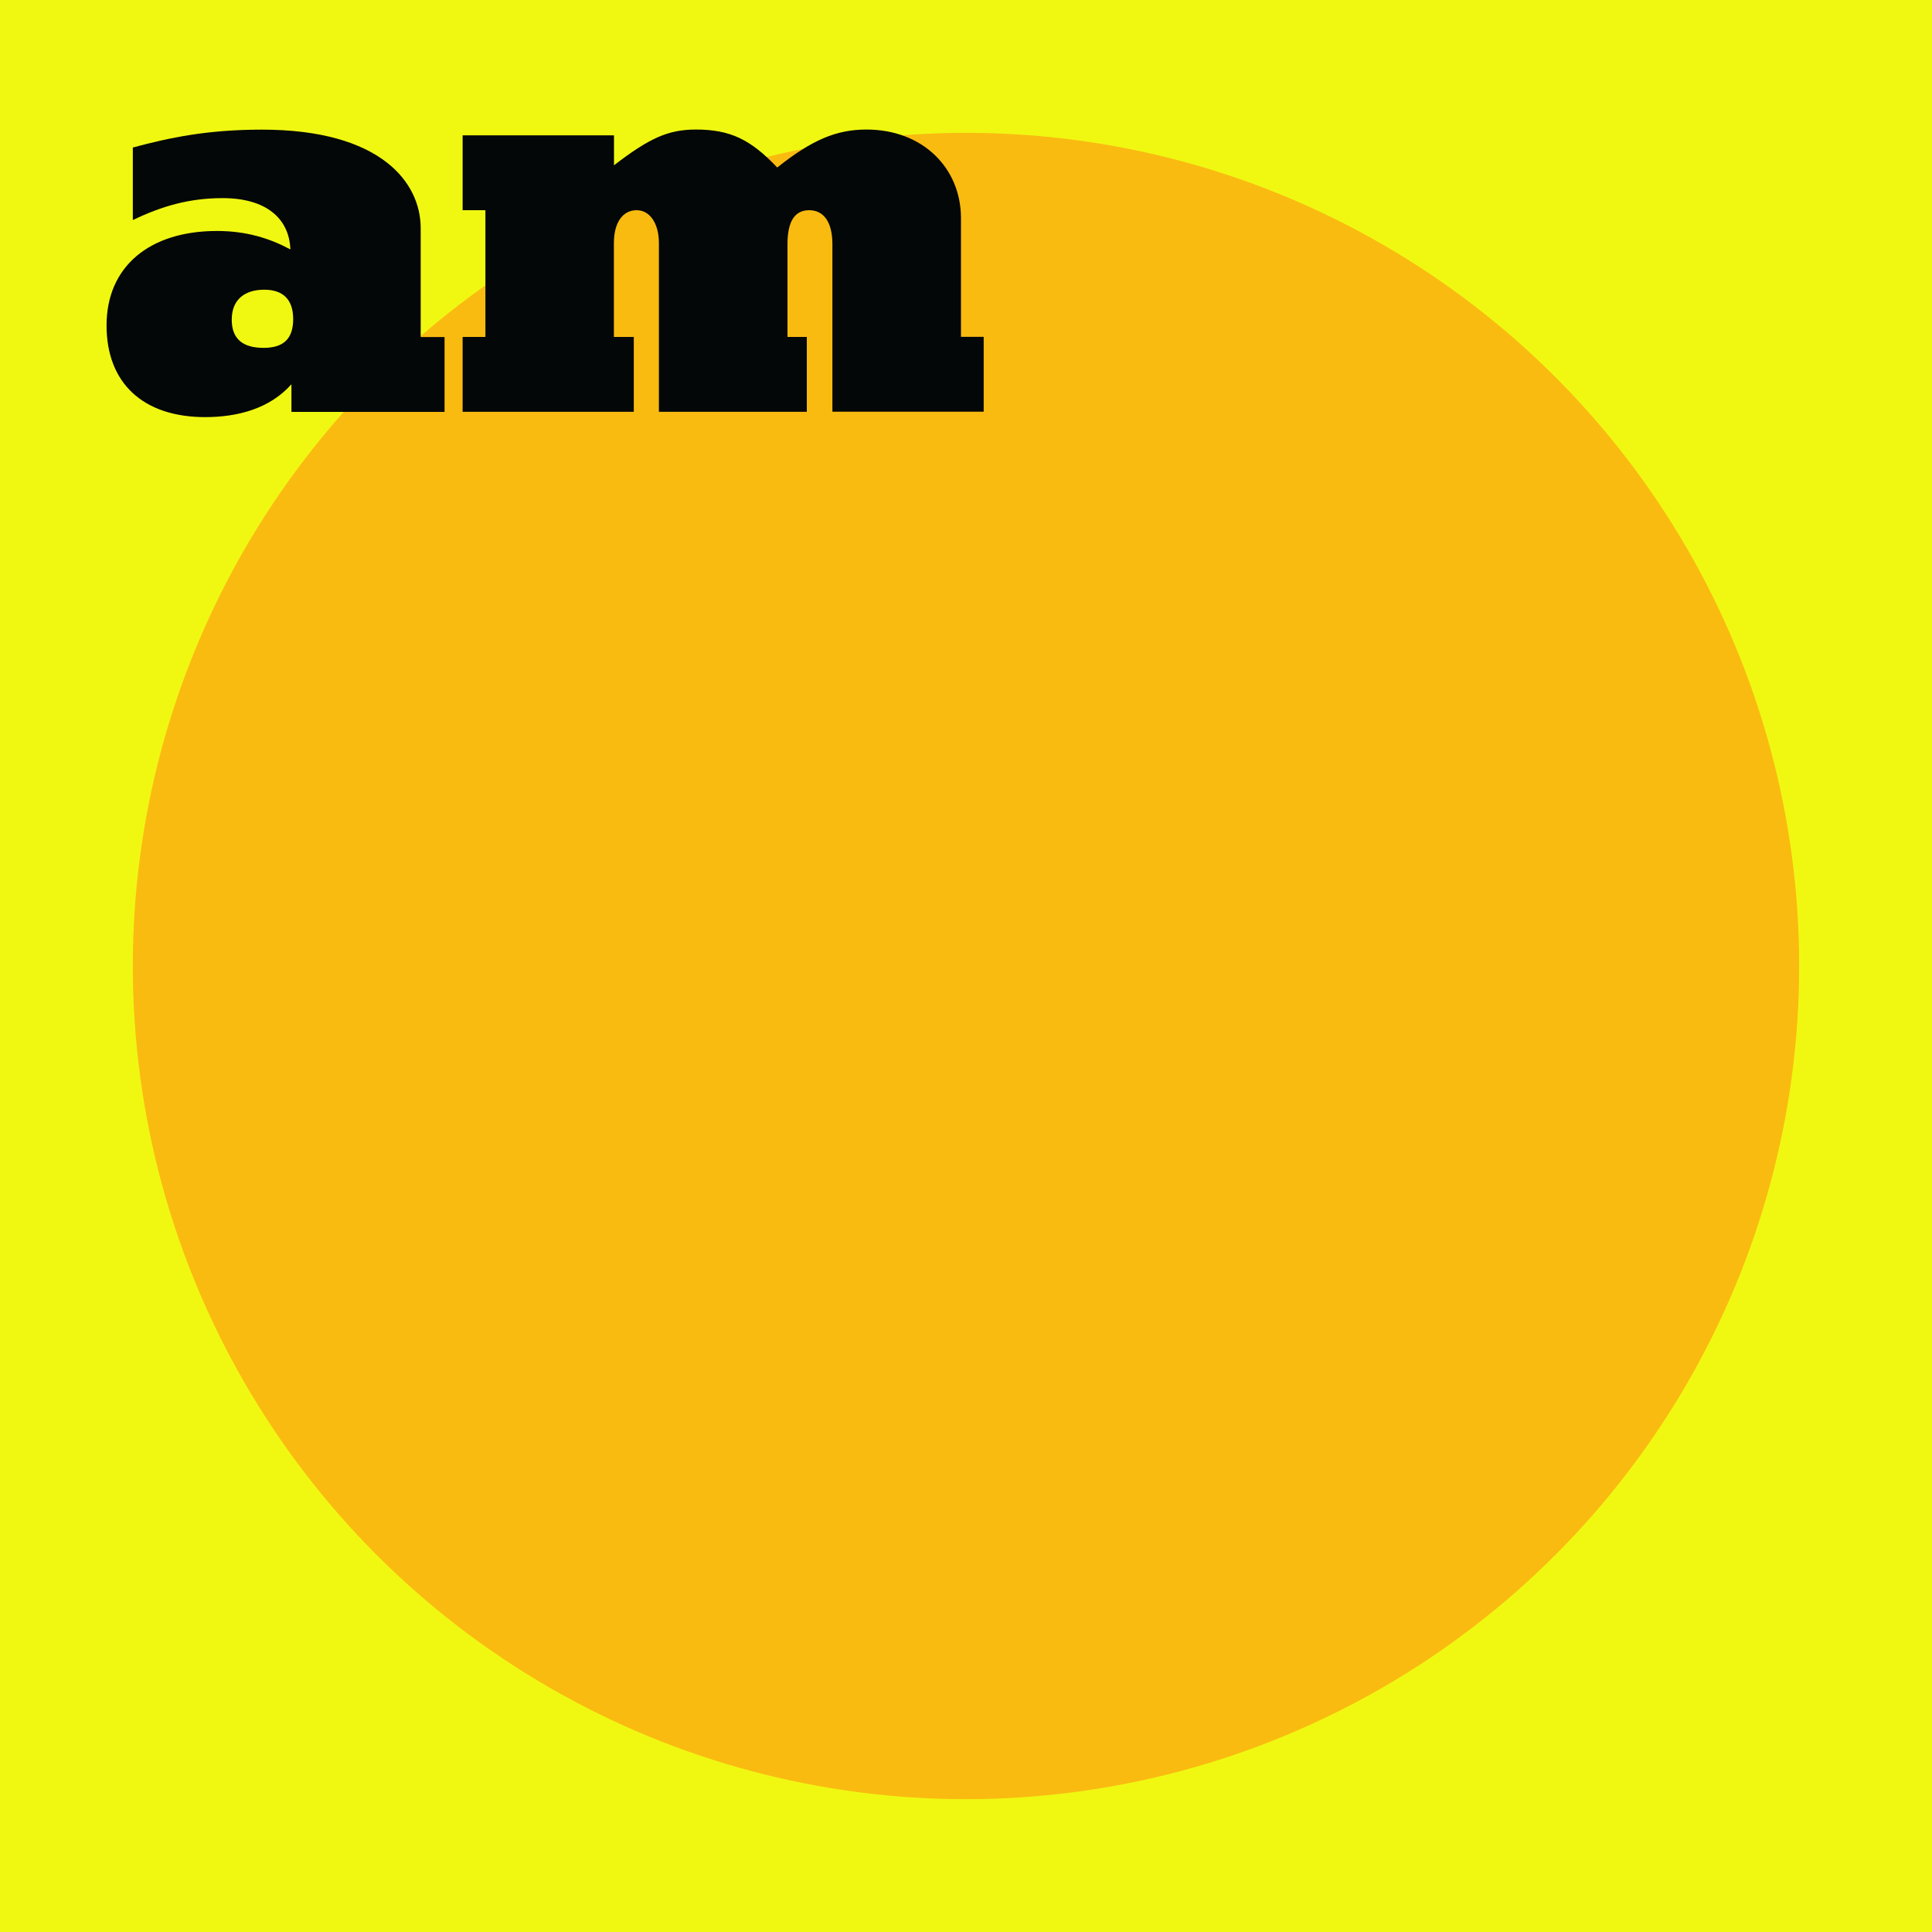 <?xml version="1.0" encoding="utf-8"?>
<!-- Generator: Adobe Illustrator 24.0.3, SVG Export Plug-In . SVG Version: 6.00 Build 0)  -->
<svg version="1.1" xmlns="http://www.w3.org/2000/svg" xmlns:xlink="http://www.w3.org/1999/xlink" x="0px" y="0px"
	 viewBox="0 0 2000 2000" style="enable-background:new 0 0 2000 2000;" xml:space="preserve">
<style type="text/css">
	.st0{fill:#F0F812;}
	.st1{fill:#FABB10;}
	.st2{clip-path:url(#SVGID_2_);fill:#040707;}
</style>
<g id="Layer_4">
	<rect id="Background" class="st0" width="2000" height="2000"/>
</g>
<g id="Layer_3">
	<circle id="Circle" class="st1" cx="1000" cy="1000" r="862.5"/>
</g>
<g id="Layer_2">
	<g id="Text">
		<defs>
			<rect id="SVGID_1_" x="110.3" y="99" width="908" height="332.7"/>
		</defs>
		<clipPath id="SVGID_2_">
			<use xlink:href="#SVGID_1_"  style="overflow:visible;"/>
		</clipPath>
		<path class="st2" d="M110.3,336.9c0-60.8,44.2-97.8,114.3-97.8c30.6,0,54.8,7.7,76,19.1c-1.2-32.2-25.3-53.1-70.1-53.1
			c-34.7,0-63,8.3-93,22.7v-75.1c37.7-10.1,76.6-18.5,133.7-18.5c122.5,0,164.3,54.3,164.3,102v112.7h24.7v77.5H301.7v-28.6
			c-22.4,25.1-55.3,34-89.5,34C148,431.7,110.3,396.5,110.3,336.9 M303.5,330.3c0-20.3-10.6-30.4-30-30.4c-20,0-33.6,10.1-33.6,31
			c0,20.3,11.8,29.2,33,29.2C292.9,360.1,303.5,351.2,303.5,330.3"/>
		<path class="st2" d="M502.5,348.8V217.6h-23.6v-77.5h156.7v31c36.5-28,55.9-37,84.8-37c35.3,0,56.5,10.1,84.2,39.3
			c35.9-28.6,61.2-39.3,92.4-39.3c58.3,0,97.8,39.9,97.8,91.8v122.8h23.5v77.5H861.7V252.8c0-22.7-8.8-35.2-24.1-35.2
			c-14.7,0-22.4,11.3-22.4,35.2v96h20v77.5H682.1V251.6c0-20.3-9.4-34-23-34c-14.7,0-23.6,13.1-23.6,34v97.2h20.6v77.5H478.9v-77.5
			H502.5z"/>
	</g>
</g>
</svg>
